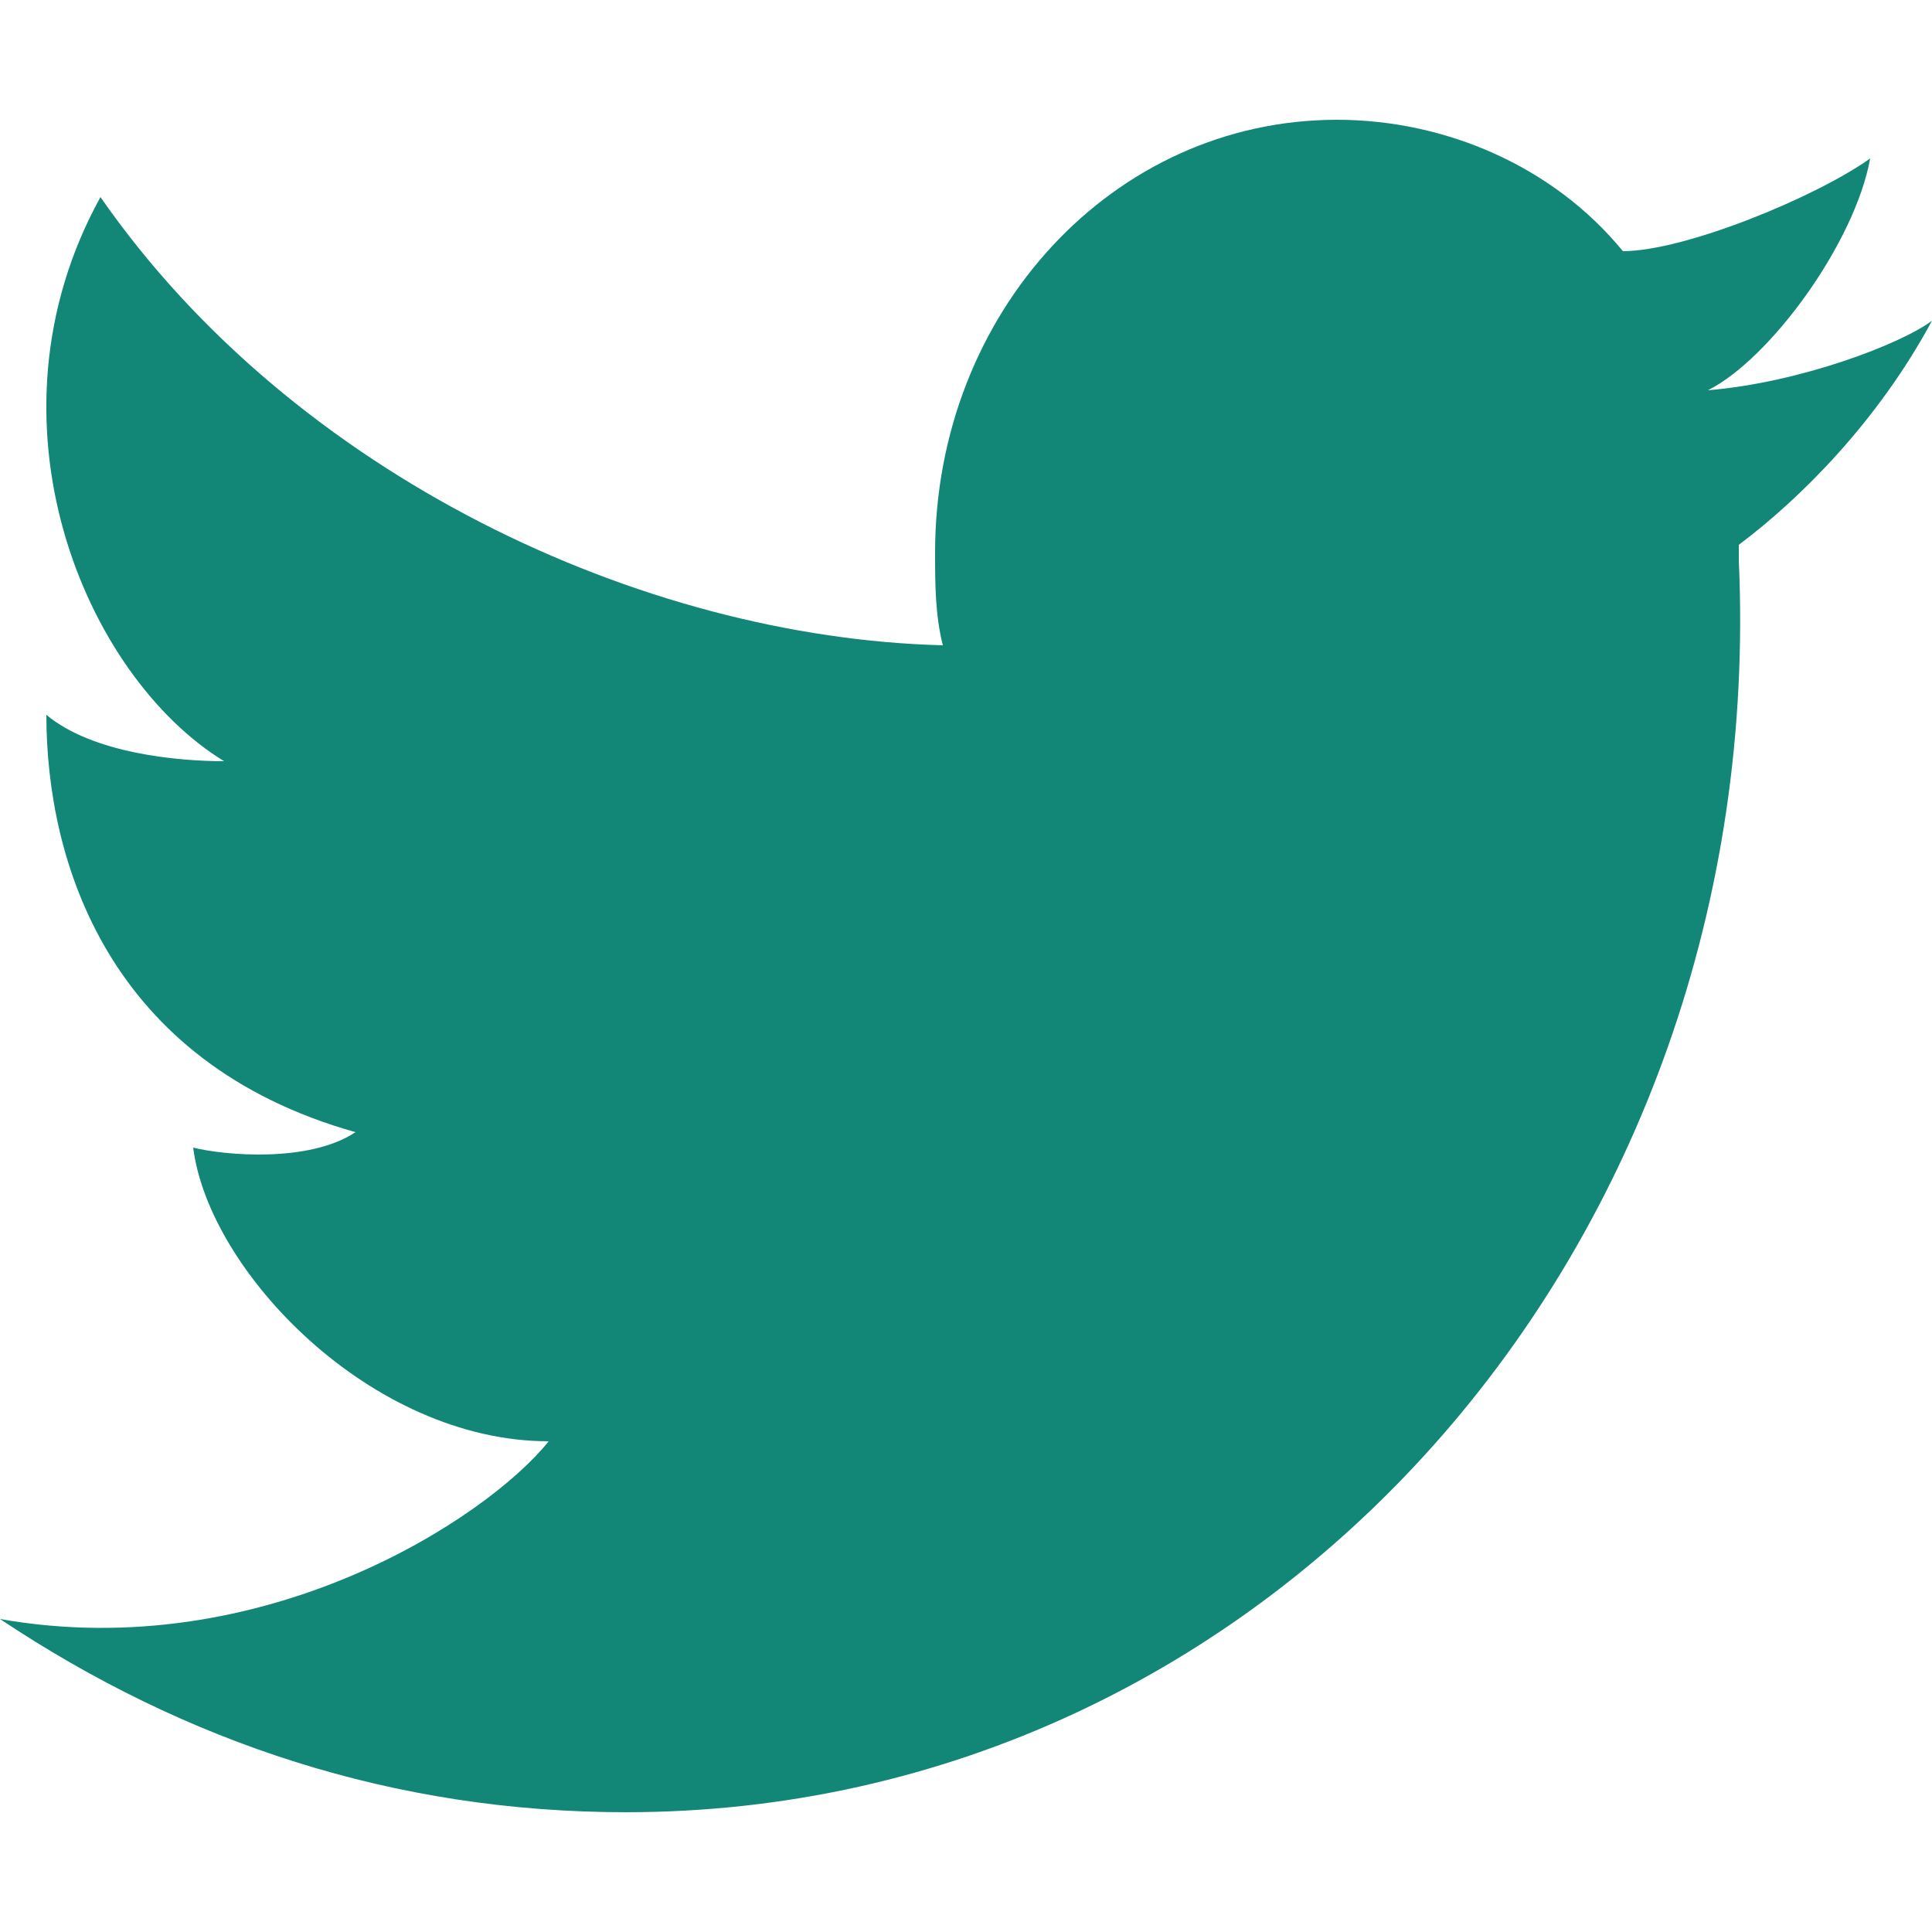 <?xml version="1.0" encoding="utf-8"?>
<!-- Generator: Adobe Illustrator 19.0.0, SVG Export Plug-In . SVG Version: 6.00 Build 0)  -->
<svg version="1.1" id="Capa_1" xmlns="http://www.w3.org/2000/svg" xmlns:xlink="http://www.w3.org/1999/xlink" x="0px" y="0px"
	 viewBox="-454 256 50 50" style="enable-background:new -454 256 50 50;" xml:space="preserve">
<style type="text/css">
	.st0{fill:#128777;}
</style>
<path class="st0" d="M-404,264.3c-0.8,0.6-3.4,1.6-5.8,1.8c1.6-0.8,3.8-3.8,4.2-6c-1.4,1-4.8,2.4-6.4,2.4l0,0
	c-1.8-2.2-4.6-3.4-7.4-3.4c-5.8,0-10.4,5-10.4,11.2c0,0.8,0,1.6,0.2,2.4l0,0c-7.8-0.2-16.8-4.4-21.8-11.6
	c-3.2,5.8-0.4,12.4,3.2,14.6c-1.2,0-3.4-0.2-4.6-1.2c0,3.8,1.6,9,8,10.8c-1.2,0.8-3.4,0.6-4.2,0.4c0.4,3.2,4.6,7.6,9.2,7.6
	c-1.6,2-7.4,5.8-14.2,4.6c4.8,3.2,10.2,5,16.2,5c16.6,0,29.6-14.6,28.8-32.4l0,0c0,0,0,0,0-0.2v-0.2
	C-407.4,268.9-405.4,266.9-404,264.3z"/>
</svg>
